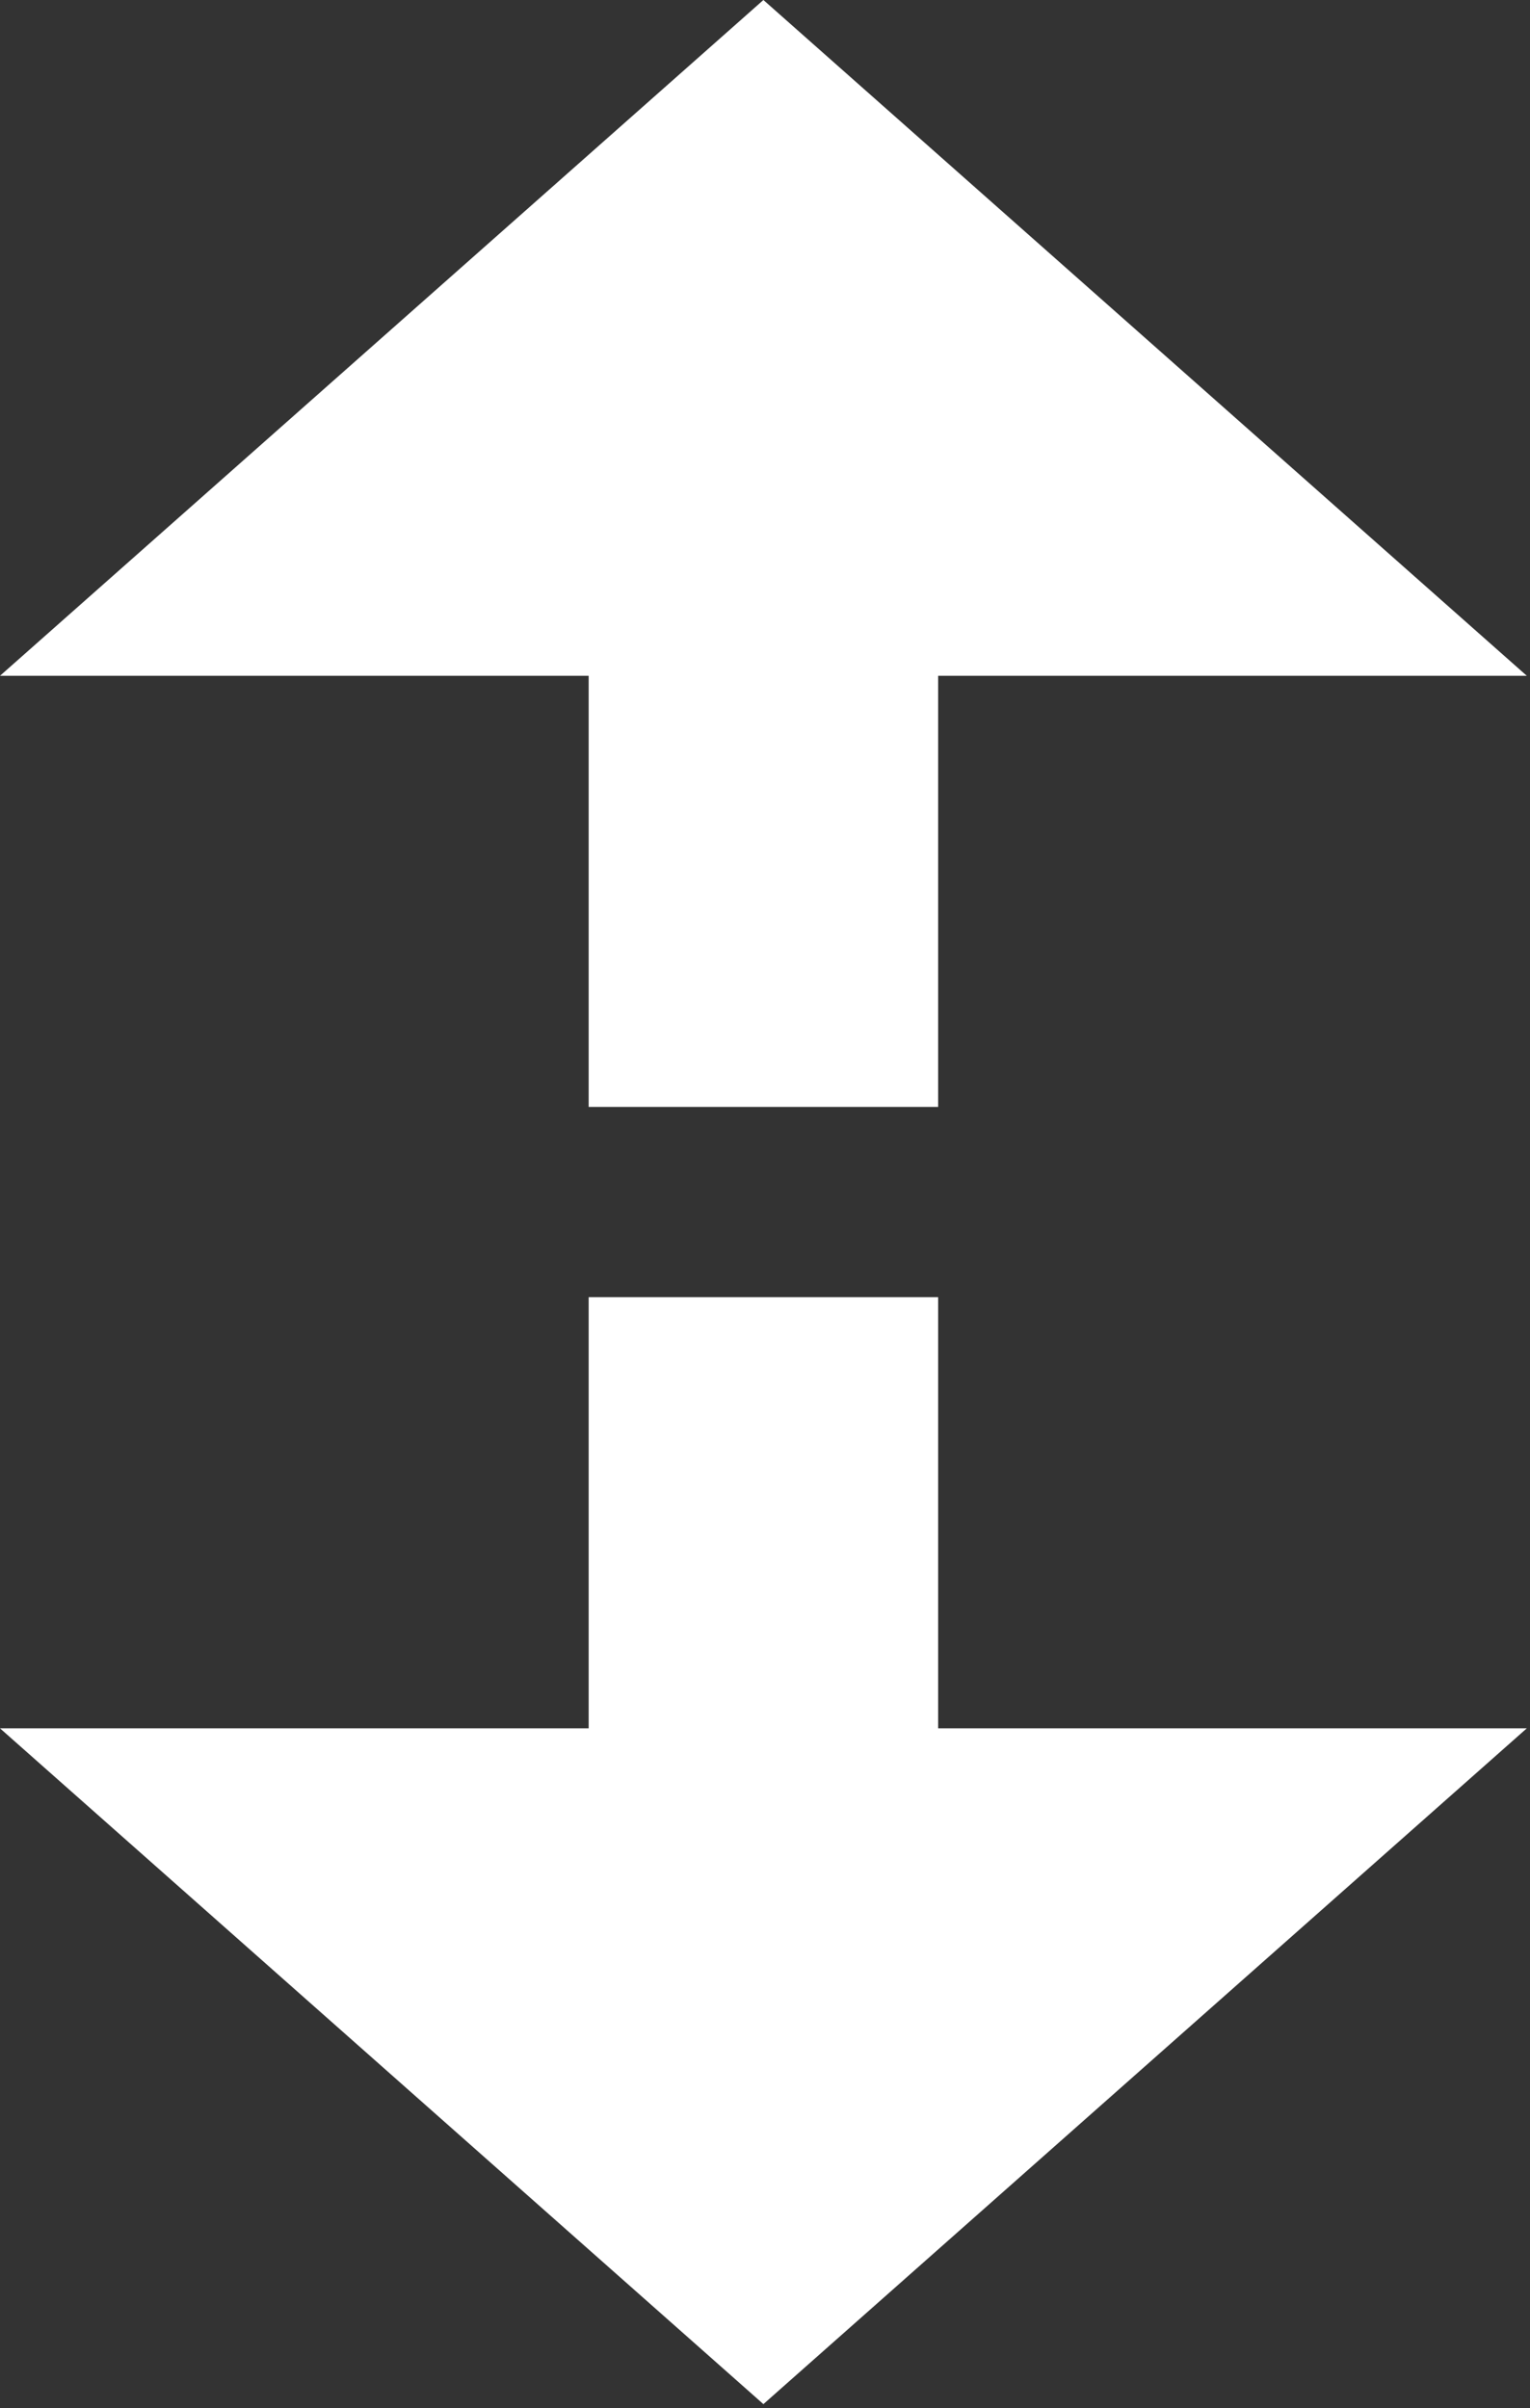 <svg width="197" height="310" viewBox="0 0 197 310" fill="none" xmlns="http://www.w3.org/2000/svg">
<rect x="0" y="0" width="197" height="310" fill="#333333" stroke="none"/>
<path fill-rule="evenodd" clip-rule="evenodd" d="M98.294 0L196.588 87H120.794V142.5H75.794V87H0L98.294 0ZM98.294 309.5L196.588 222.5H120.794V167H75.794V222.5H0L98.294 309.5Z" fill="white"/>
</svg>
